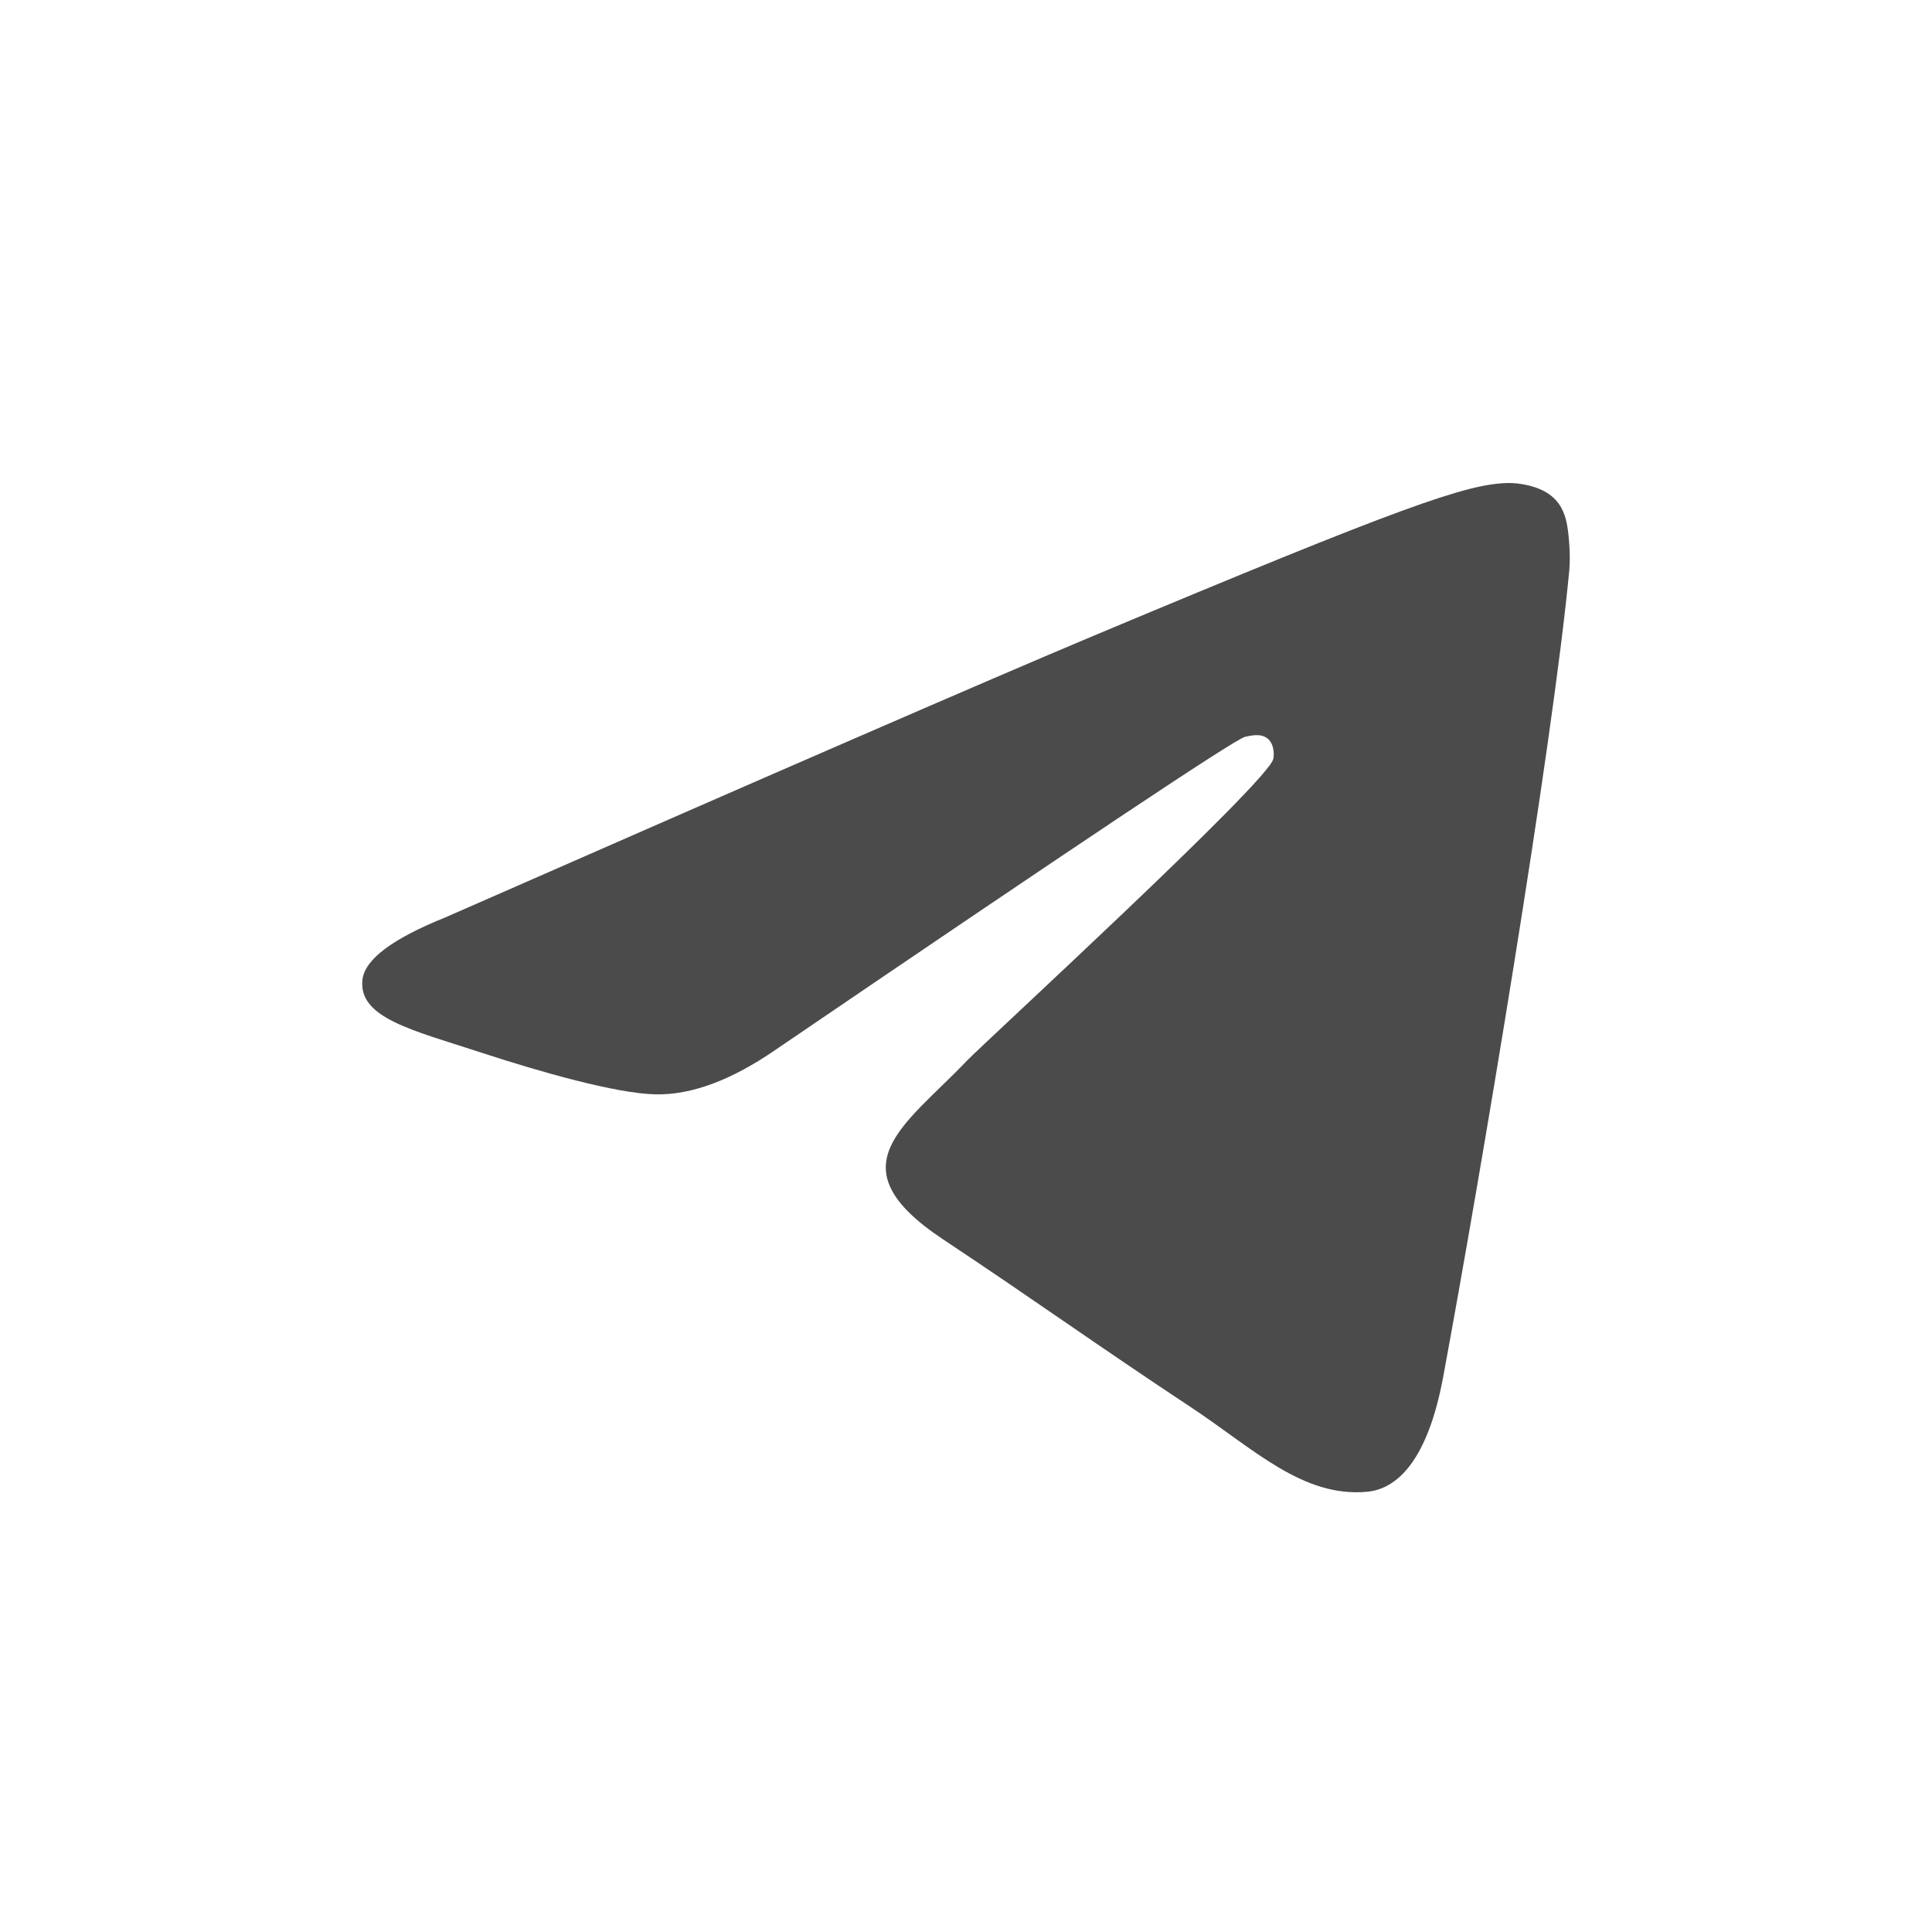 <?xml version="1.0" encoding="UTF-8"?>
<svg width="16px" height="16px" viewBox="0 0 16 16" version="1.1" xmlns="http://www.w3.org/2000/svg" xmlns:xlink="http://www.w3.org/1999/xlink">
    <title>F3C39BEA-9DB6-44D9-9AA0-4FC1AFC179E0</title>
    <g id="Page-1" stroke="none" stroke-width="1" fill="none" fill-rule="evenodd">
        <g id="Dashboard-(User---Close-Deal-Form)" transform="translate(-109, -926)">
            <g id="Group-9" transform="translate(83, 926)">
                <g id="Icon-/-Deals-/-User-/-Telegram" transform="translate(26, 0)">
                    <polygon id="Path" points="0 0 16 0 16 16 0 16"></polygon>
                    <path d="M3.687,7.598 C6.372,6.419 8.162,5.641 9.057,5.265 C11.615,4.193 12.146,4.006 12.492,4 C12.568,3.999 12.739,4.018 12.849,4.108 C12.942,4.184 12.968,4.287 12.98,4.36 C12.992,4.432 13.008,4.596 12.996,4.725 C12.857,6.194 12.257,9.757 11.952,11.402 C11.823,12.098 11.569,12.331 11.323,12.354 C10.788,12.404 10.382,11.998 9.864,11.655 C9.054,11.119 8.596,10.786 7.809,10.263 C6.9,9.659 7.49,9.327 8.008,8.784 C8.143,8.642 10.499,6.481 10.545,6.285 C10.551,6.26 10.556,6.169 10.502,6.12 C10.448,6.072 10.369,6.089 10.311,6.102 C10.23,6.12 8.936,6.983 6.427,8.691 C6.06,8.945 5.727,9.069 5.429,9.063 C5.1,9.056 4.468,8.875 3.997,8.721 C3.421,8.532 2.963,8.432 3.002,8.111 C3.023,7.944 3.252,7.773 3.687,7.598 Z" id="Path-3" fill="#4B4B4B" fill-rule="nonzero"></path>
                </g>
            </g>
        </g>
    </g>
</svg>